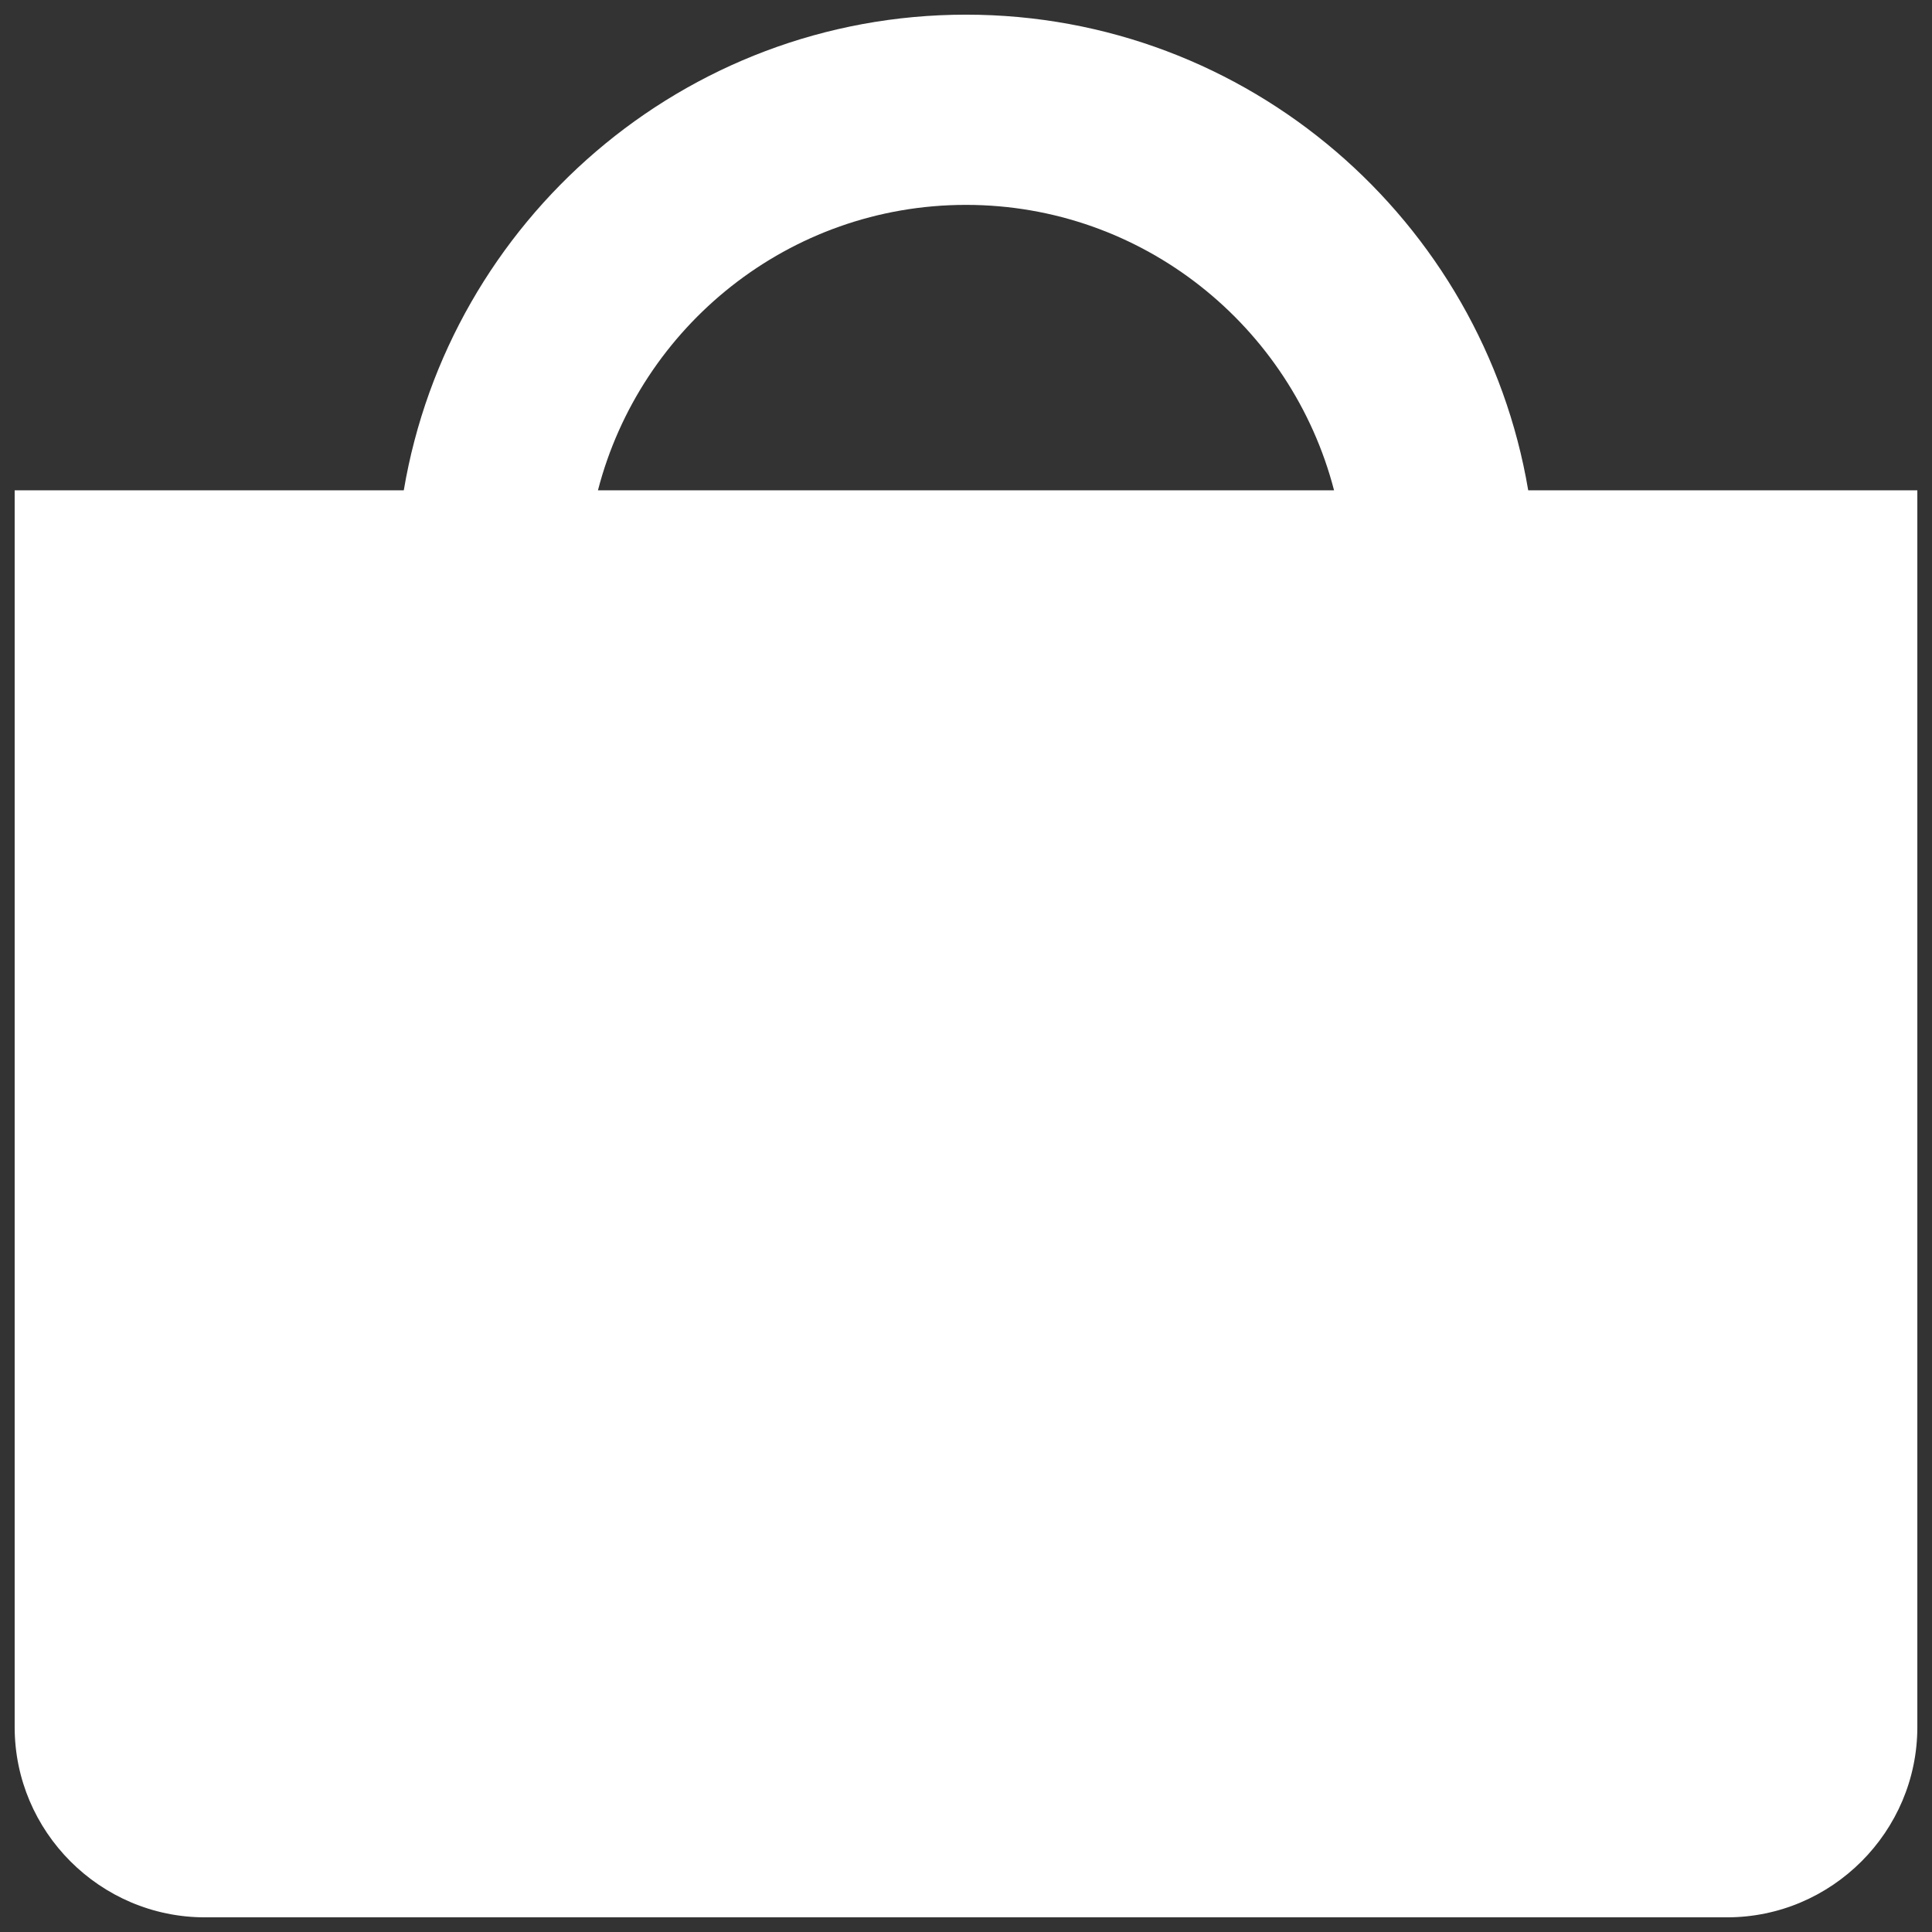 <svg width="22" height="22" viewBox="0 0 22 22" fill="none" xmlns="http://www.w3.org/2000/svg">
<rect x="0" y="0" width="22" height="22" fill="#333333" stroke="none"/>
<path d="M0.167 19.667C0.167 20.858 1.141 21.833 2.333 21.833H19.666C20.858 21.833 21.833 20.858 21.833 19.667V5.583H17.402C16.884 2.514 14.214 0.167 11 0.167C7.786 0.167 5.116 2.514 4.598 5.583H0.167V19.667ZM11 2.333C13.014 2.333 14.707 3.717 15.191 5.583H6.809C7.292 3.717 8.985 2.333 11 2.333Z" fill="white"/>
</svg>
